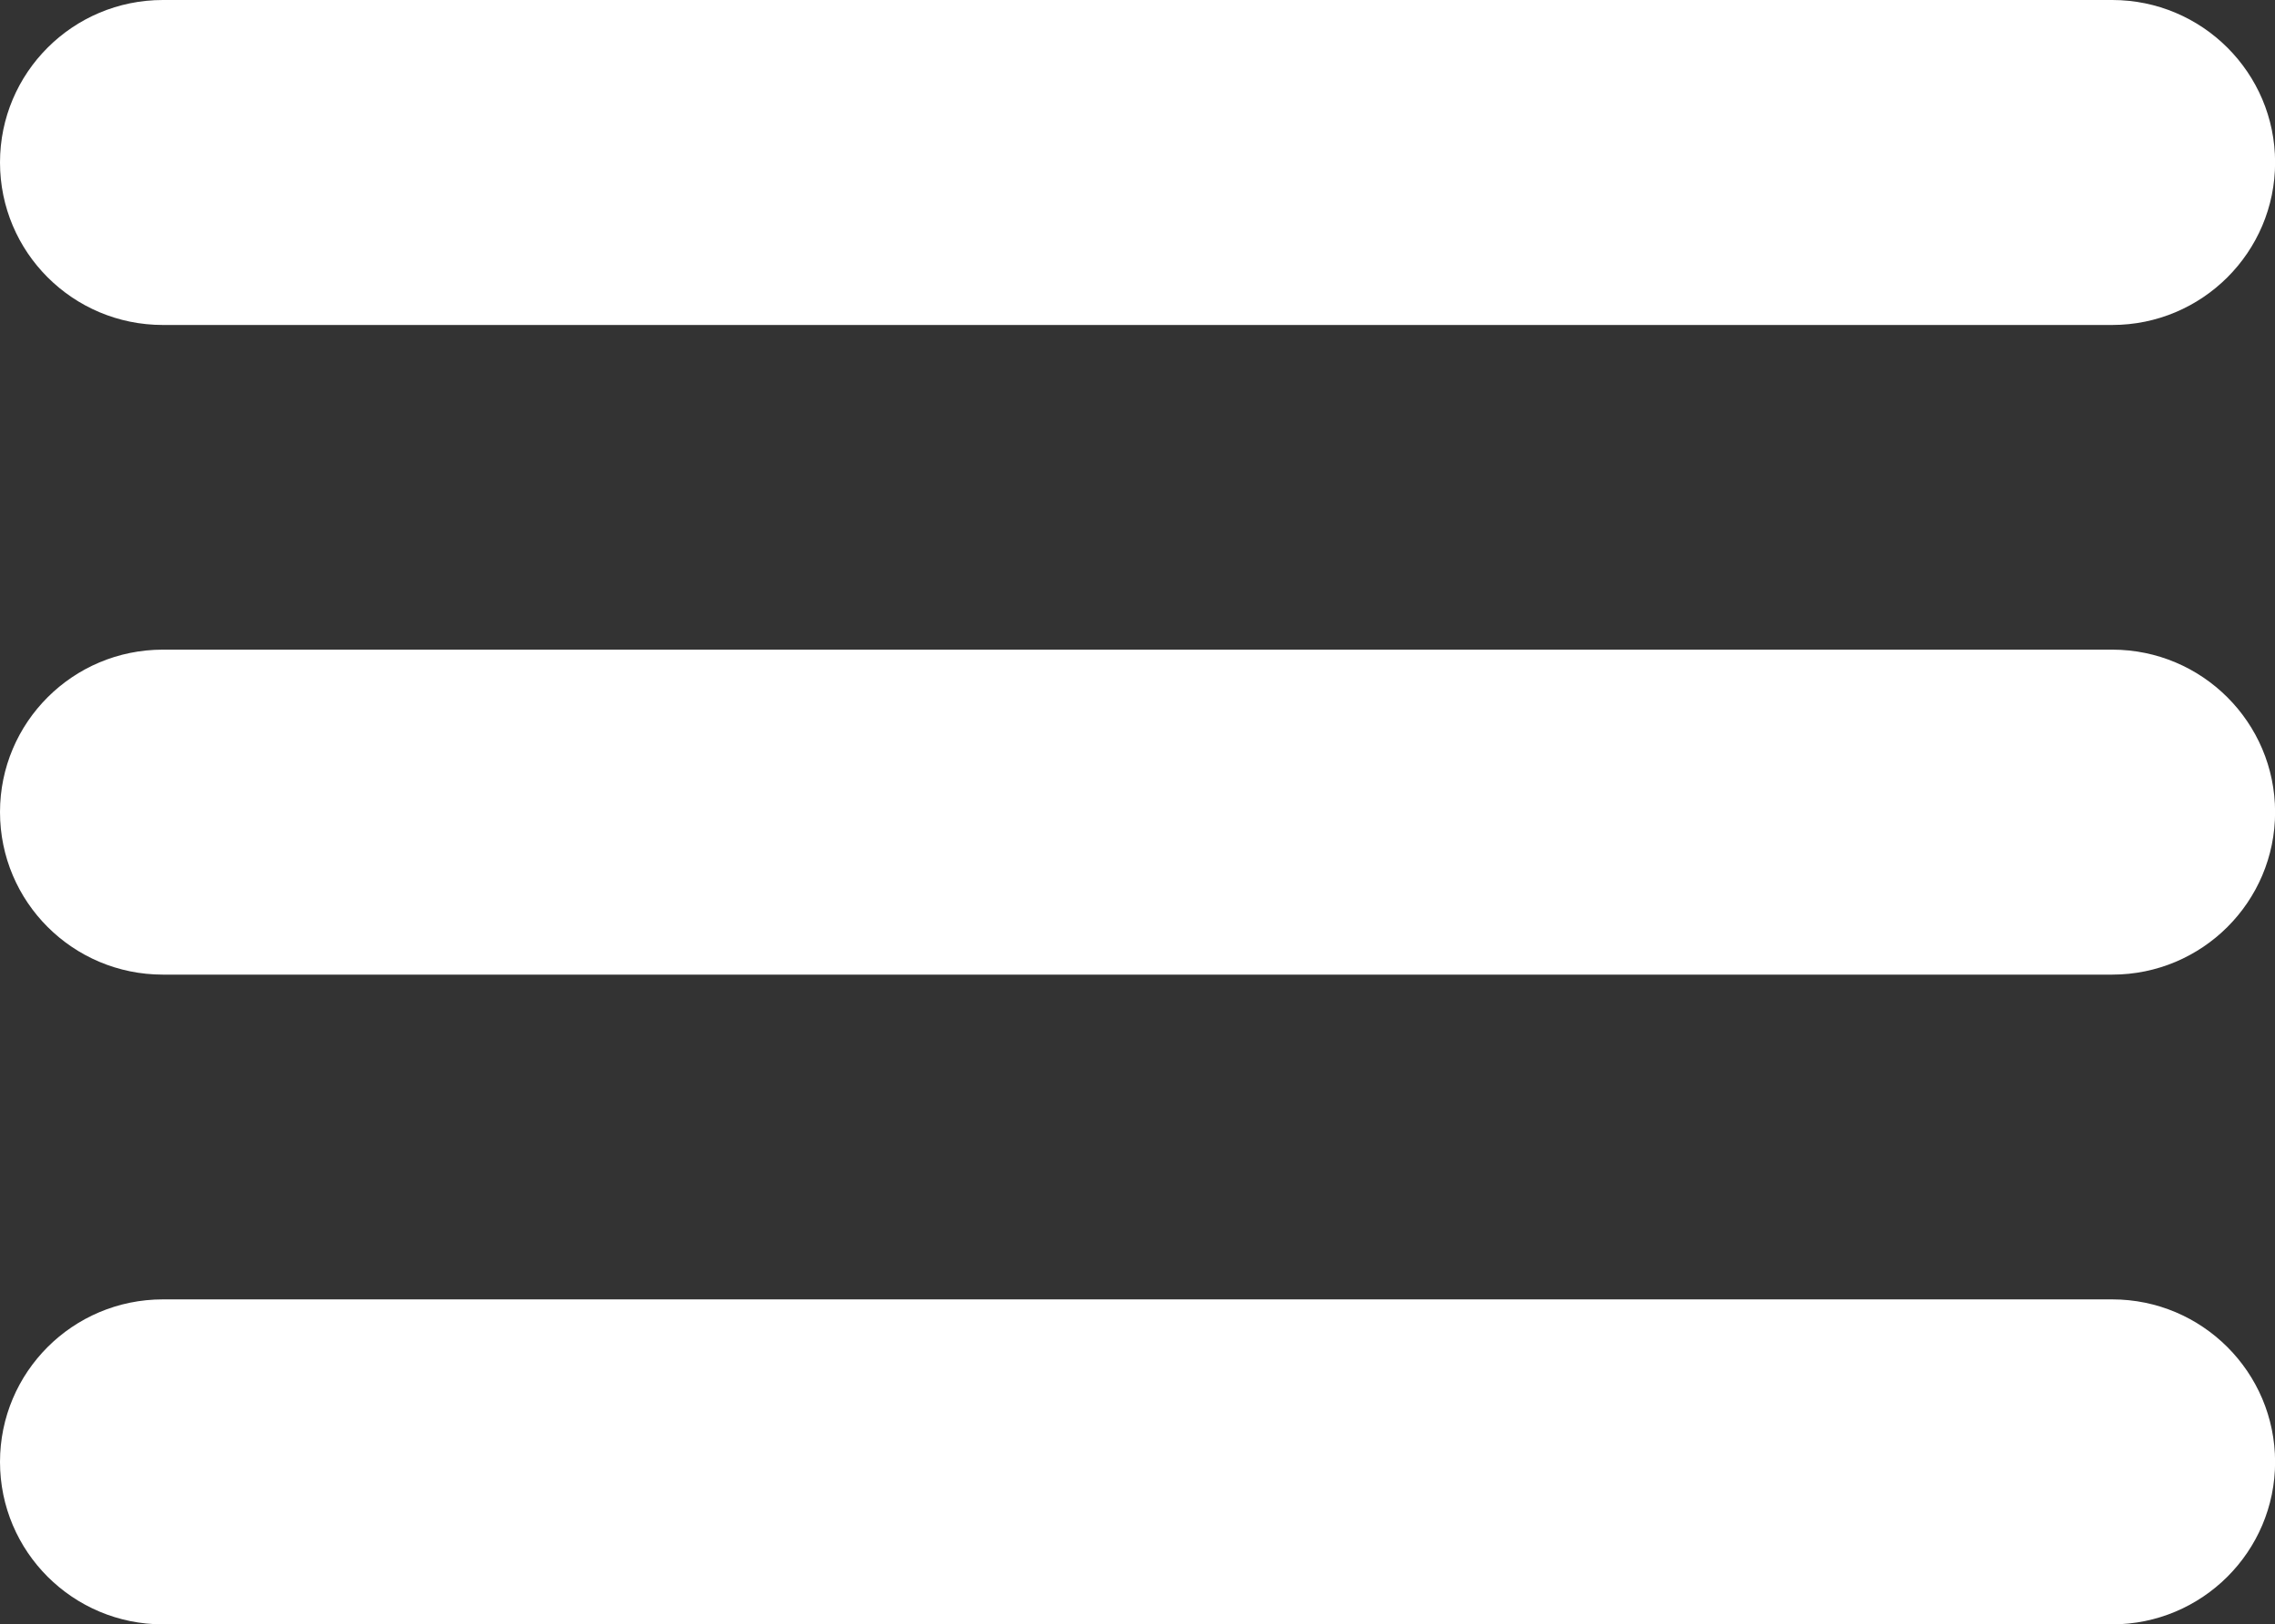 <?xml version="1.0" encoding="utf-8"?>
<!-- Generator: Adobe Illustrator 16.0.0, SVG Export Plug-In . SVG Version: 6.00 Build 0)  -->
<!DOCTYPE svg PUBLIC "-//W3C//DTD SVG 1.1//EN" "http://www.w3.org/Graphics/SVG/1.1/DTD/svg11.dtd">
<svg version="1.1" id="Layer_1" xmlns="http://www.w3.org/2000/svg" xmlns:xlink="http://www.w3.org/1999/xlink" x="0px" y="0px"
	 width="22.404px" height="16px" viewBox="0 0 22.404 16" enable-background="new 0 0 22.404 16" xml:space="preserve">
<rect x="0" y="0" width="22.404" height="16" fill="#333333" stroke="none"/>
<g>
	<path fill="#FFFFFF" d="M20.801,6.399H1.604C0.717,6.399,0,7.116,0,7.999C0,8.883,0.717,9.6,1.604,9.6h19.197
		c0.885,0,1.604-0.716,1.604-1.601C22.404,7.116,21.686,6.399,20.801,6.399z M1.604,3.201h19.197c0.885,0,1.604-0.717,1.604-1.601
		c0-0.883-0.719-1.6-1.604-1.6H1.604C0.717,0,0,0.717,0,1.6C0,2.484,0.717,3.201,1.604,3.201z M20.801,12.799H1.604
		C0.717,12.799,0,13.516,0,14.4C0,15.283,0.717,16,1.604,16h19.197c0.885,0,1.604-0.717,1.604-1.6
		C22.404,13.516,21.686,12.799,20.801,12.799z"/>
</g>
</svg>
